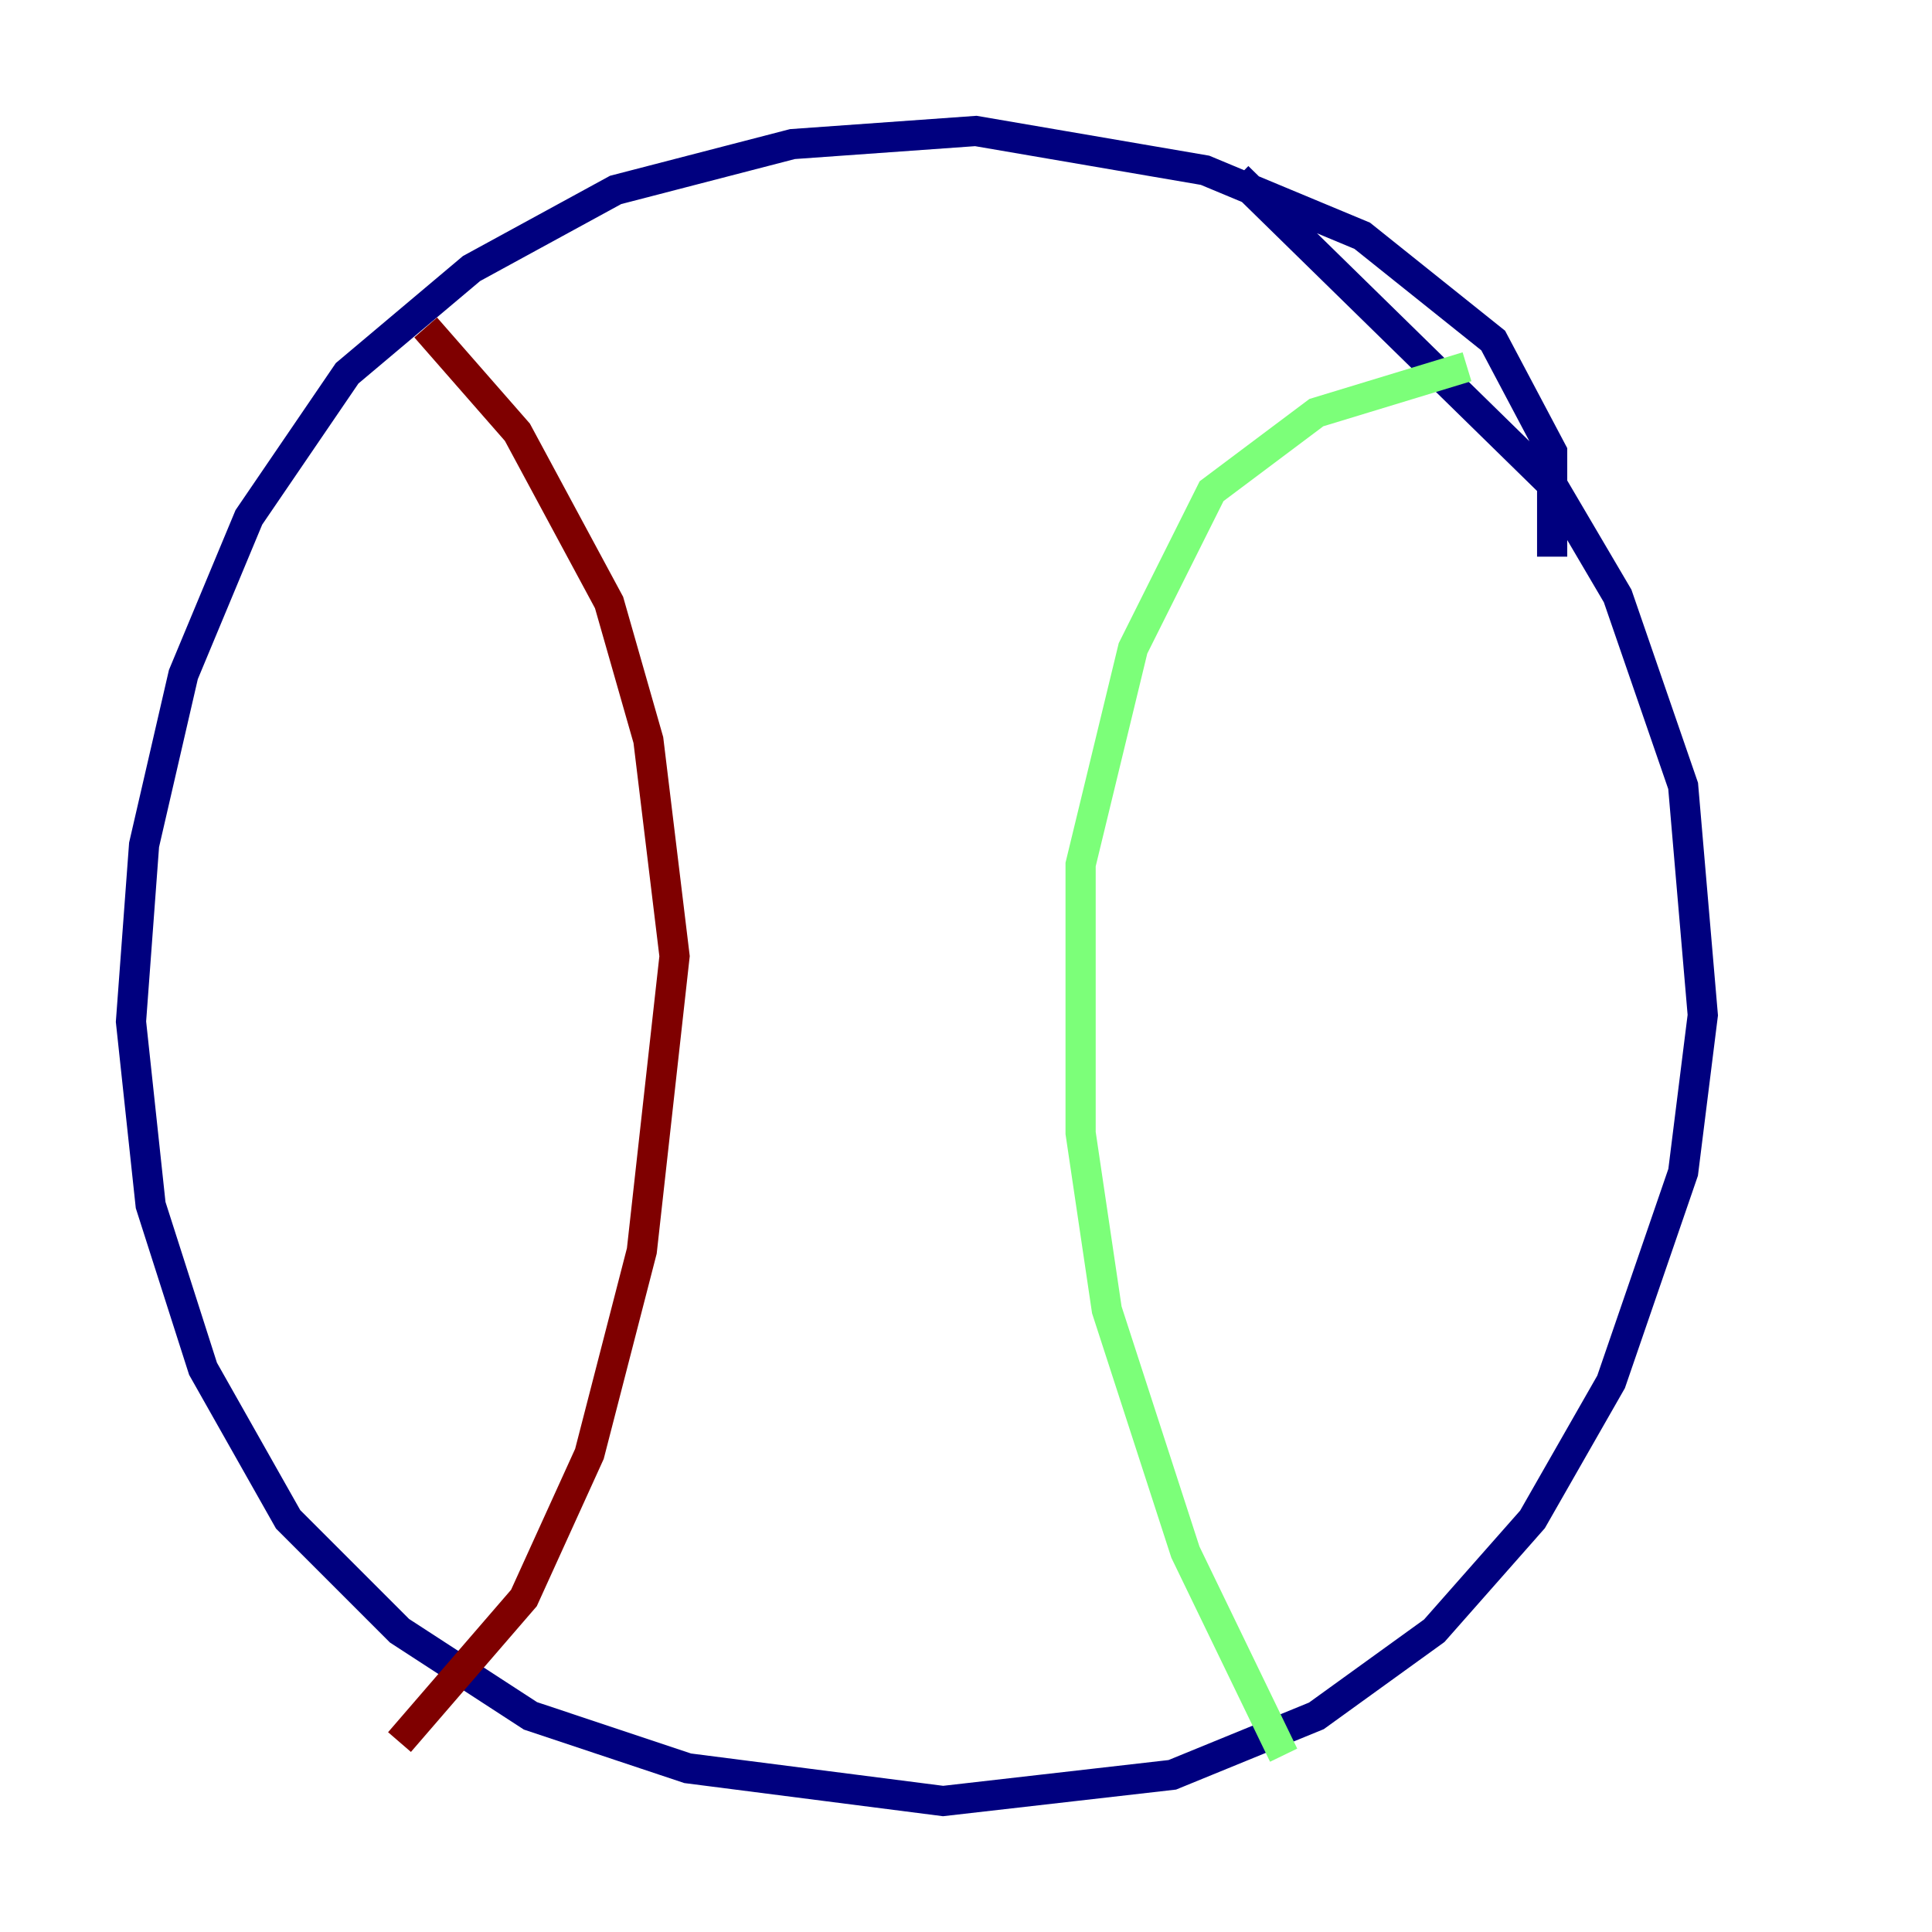 <?xml version="1.0" encoding="utf-8" ?>
<svg baseProfile="tiny" height="128" version="1.2" viewBox="0,0,128,128" width="128" xmlns="http://www.w3.org/2000/svg" xmlns:ev="http://www.w3.org/2001/xml-events" xmlns:xlink="http://www.w3.org/1999/xlink"><defs /><polyline fill="none" points="102.834,36.881 102.834,29.939 98.929,22.563 90.251,15.62 79.837,11.281 64.651,8.678 52.502,9.546 40.786,12.583 31.241,17.79 22.997,24.732 16.488,34.278 12.149,44.691 9.546,55.973 8.678,67.688 9.98,79.837 13.451,90.685 19.091,100.664 26.468,108.041 35.146,113.681 45.559,117.153 62.481,119.322 77.668,117.586 87.214,113.681 95.024,108.041 101.532,100.664 106.739,91.552 111.512,77.668 112.814,67.254 111.512,52.068 107.173,39.485 102.834,32.108 82.007,11.715" stroke="#00007f" stroke-width="2" /><polyline fill="none" points="97.193,24.298 87.214,27.336 80.271,32.542 75.064,42.956 71.593,57.275 71.593,75.064 73.329,86.78 78.536,102.834 85.044,116.285" stroke="#7cff79" stroke-width="2" /><polyline fill="none" points="28.203,21.695 34.278,28.637 40.352,39.919 42.956,49.031 44.691,63.349 42.522,82.875 39.051,96.325 34.712,105.871 26.468,115.417" stroke="#7f0000" stroke-width="2" /></svg>